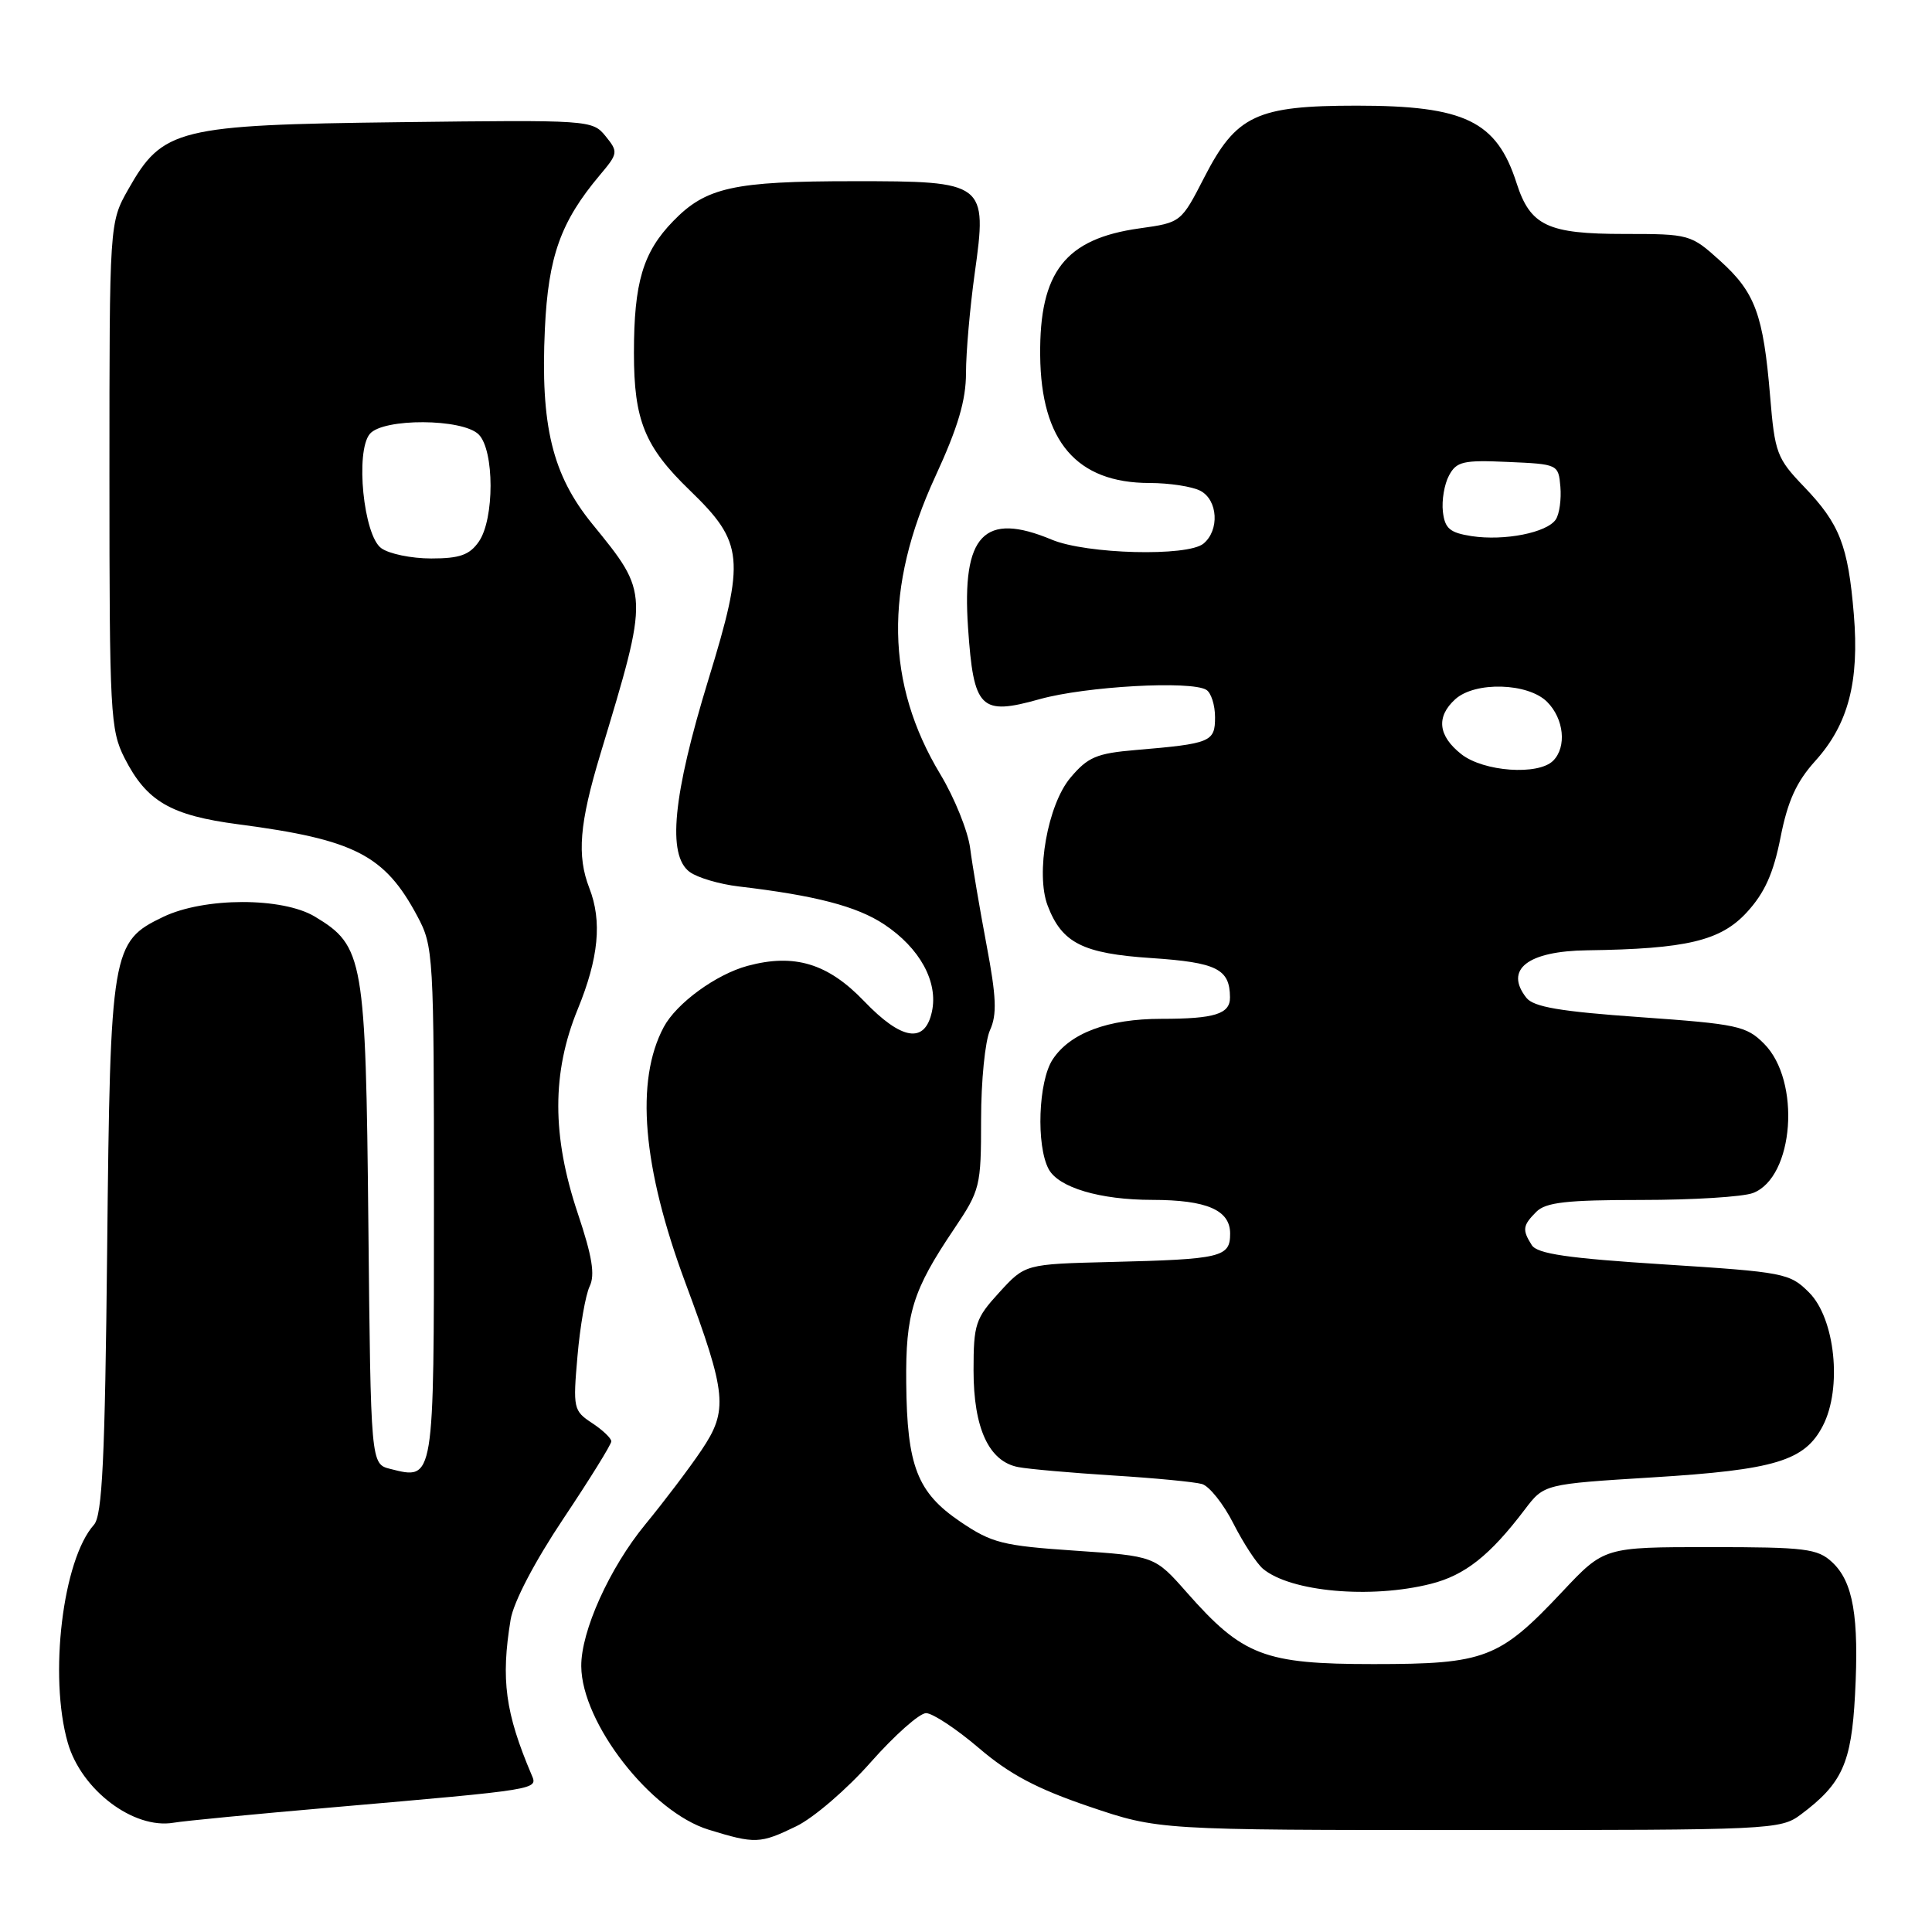 <?xml version="1.0" encoding="UTF-8" standalone="no"?>
<!DOCTYPE svg PUBLIC "-//W3C//DTD SVG 1.1//EN" "http://www.w3.org/Graphics/SVG/1.1/DTD/svg11.dtd" >
<svg xmlns="http://www.w3.org/2000/svg" xmlns:xlink="http://www.w3.org/1999/xlink" version="1.1" viewBox="0 0 256 256">
 <g >
 <path fill="currentColor"
d=" M 105.51 241.99 C 107.79 240.89 112.24 237.07 115.39 233.49 C 118.55 229.92 121.84 227.00 122.71 227.00 C 123.57 227.00 126.72 229.08 129.70 231.62 C 133.76 235.10 137.39 237.02 144.30 239.37 C 153.50 242.49 153.50 242.49 194.68 242.49 C 234.71 242.50 235.93 242.44 238.61 240.44 C 244.10 236.34 245.32 233.64 245.80 224.58 C 246.35 214.18 245.55 209.59 242.77 207.00 C 240.84 205.20 239.23 205.00 226.60 205.00 C 212.57 205.00 212.57 205.00 207.03 210.89 C 198.67 219.78 196.81 220.50 182.00 220.50 C 167.50 220.50 164.67 219.41 157.26 211.01 C 153.01 206.19 153.01 206.19 142.43 205.47 C 132.84 204.82 131.42 204.46 127.24 201.63 C 121.54 197.76 120.18 194.27 120.08 183.22 C 119.99 174.02 120.93 170.99 126.41 162.86 C 129.88 157.70 130.00 157.23 130.00 148.31 C 130.00 143.24 130.53 137.93 131.18 136.50 C 132.12 134.44 132.03 132.12 130.72 125.20 C 129.82 120.42 128.84 114.65 128.55 112.39 C 128.26 110.13 126.48 105.72 124.60 102.60 C 117.36 90.58 117.14 77.88 123.92 63.17 C 126.94 56.62 128.00 53.04 128.00 49.41 C 128.00 46.71 128.52 40.79 129.15 36.25 C 130.84 24.18 130.61 24.00 113.10 24.01 C 97.17 24.01 93.54 24.82 89.19 29.31 C 85.19 33.43 84.00 37.44 84.00 46.78 C 84.00 55.70 85.42 59.20 91.41 64.98 C 98.57 71.90 98.78 74.04 93.86 90.07 C 89.16 105.41 88.38 113.34 91.39 115.54 C 92.42 116.30 95.35 117.16 97.89 117.46 C 108.01 118.65 113.53 120.08 117.15 122.48 C 121.89 125.62 124.35 130.12 123.48 134.07 C 122.55 138.34 119.47 137.85 114.48 132.64 C 109.70 127.66 105.26 126.31 99.06 127.98 C 94.88 129.11 89.64 132.93 87.95 136.09 C 84.15 143.20 85.12 154.67 90.83 170.01 C 96.31 184.76 96.51 186.86 92.94 192.17 C 91.34 194.55 87.99 198.97 85.50 202.00 C 80.78 207.74 76.98 216.14 77.02 220.79 C 77.08 228.32 86.25 240.09 93.89 242.44 C 100.06 244.34 100.71 244.32 105.51 241.99 Z  M 44.00 239.49 C 71.58 237.09 71.28 237.14 70.44 235.18 C 66.95 226.96 66.35 222.56 67.66 214.61 C 68.05 212.27 70.83 206.95 74.65 201.23 C 78.14 196.01 81.00 191.40 81.00 190.99 C 81.00 190.57 79.85 189.48 78.45 188.56 C 75.99 186.94 75.91 186.61 76.52 179.69 C 76.86 175.74 77.59 171.58 78.13 170.45 C 78.87 168.92 78.47 166.48 76.56 160.78 C 73.12 150.52 73.11 142.12 76.55 133.73 C 79.33 126.95 79.80 122.06 78.09 117.68 C 76.42 113.37 76.77 109.13 79.55 99.93 C 86.03 78.48 86.04 78.71 78.46 69.40 C 73.18 62.91 71.60 56.40 72.20 43.56 C 72.65 33.97 74.30 29.37 79.45 23.24 C 81.91 20.32 81.94 20.14 80.24 18.04 C 78.50 15.90 78.13 15.88 52.99 16.19 C 23.52 16.55 21.56 17.03 17.00 25.08 C 14.50 29.50 14.50 29.50 14.50 63.00 C 14.50 94.52 14.62 96.73 16.50 100.44 C 19.43 106.20 22.61 108.05 31.62 109.23 C 46.99 111.25 50.97 113.29 55.29 121.38 C 57.44 125.40 57.50 126.36 57.50 159.39 C 57.50 196.46 57.56 196.11 51.72 194.64 C 49.13 193.99 49.13 193.99 48.81 162.25 C 48.46 126.95 48.19 125.35 41.73 121.46 C 37.43 118.87 27.07 118.88 21.63 121.49 C 14.79 124.77 14.61 125.82 14.20 165.50 C 13.91 193.43 13.55 200.81 12.45 202.04 C 8.31 206.66 6.45 222.10 8.98 230.92 C 10.77 237.18 17.70 242.42 23.00 241.52 C 24.38 241.28 33.83 240.37 44.00 239.49 Z  M 189.59 209.87 C 194.11 208.73 197.42 206.12 202.05 200.01 C 204.60 196.65 204.60 196.65 218.98 195.76 C 235.23 194.76 239.14 193.57 241.54 188.92 C 244.12 183.93 243.17 174.71 239.71 171.26 C 237.16 168.70 236.43 168.56 220.49 167.54 C 207.74 166.73 203.70 166.14 202.97 164.99 C 201.68 162.95 201.76 162.39 203.57 160.57 C 204.83 159.31 207.60 159.00 217.51 159.00 C 224.31 159.00 230.95 158.59 232.28 158.08 C 237.72 156.01 238.67 143.22 233.74 138.29 C 231.40 135.94 230.19 135.69 217.36 134.78 C 206.72 134.03 203.21 133.43 202.25 132.21 C 199.30 128.46 202.42 126.02 210.32 125.92 C 223.50 125.74 228.00 124.66 231.47 120.88 C 233.83 118.31 234.99 115.72 235.93 110.96 C 236.88 106.14 238.03 103.60 240.54 100.82 C 244.90 95.99 246.39 90.34 245.64 81.38 C 244.88 72.27 243.77 69.42 239.05 64.50 C 235.44 60.74 235.17 60.03 234.55 52.50 C 233.65 41.68 232.57 38.75 227.94 34.57 C 224.05 31.05 223.87 31.00 215.22 31.00 C 205.06 31.00 202.77 29.92 200.95 24.25 C 198.31 16.04 194.10 14.00 179.78 14.00 C 166.49 14.00 163.80 15.27 159.58 23.49 C 156.50 29.48 156.50 29.49 151.00 30.26 C 141.16 31.63 137.72 36.02 137.83 47.08 C 137.93 58.48 142.65 63.99 152.32 64.00 C 154.96 64.00 158.00 64.47 159.07 65.04 C 161.38 66.27 161.61 70.25 159.47 72.03 C 157.36 73.78 143.96 73.43 139.37 71.51 C 130.39 67.76 127.43 70.86 128.27 83.17 C 129.01 93.97 129.90 94.85 137.77 92.64 C 143.86 90.94 157.83 90.16 159.85 91.41 C 160.48 91.80 161.00 93.43 161.00 95.04 C 161.00 98.31 160.45 98.54 150.50 99.38 C 145.30 99.82 144.15 100.31 141.84 103.05 C 138.82 106.63 137.20 115.76 138.82 120.00 C 140.71 124.96 143.47 126.35 152.58 126.95 C 161.23 127.53 162.95 128.39 162.98 132.14 C 163.01 134.36 160.95 135.00 153.89 135.00 C 146.81 135.00 141.78 136.88 139.48 140.39 C 137.58 143.28 137.28 151.78 138.95 154.91 C 140.26 157.36 145.75 158.99 152.68 158.99 C 159.91 159.00 163.00 160.34 163.00 163.46 C 163.00 166.59 161.86 166.86 147.17 167.22 C 135.84 167.50 135.84 167.50 132.42 171.24 C 129.25 174.70 129.00 175.45 129.00 181.58 C 129.00 189.27 131.04 193.67 134.94 194.40 C 136.35 194.67 142.00 195.16 147.50 195.51 C 153.00 195.85 158.30 196.36 159.27 196.64 C 160.24 196.92 162.12 199.28 163.44 201.89 C 164.76 204.49 166.53 207.19 167.36 207.88 C 171.03 210.93 181.63 211.88 189.59 209.87 Z  M 50.51 72.63 C 48.17 70.92 47.06 59.84 49.00 57.50 C 50.75 55.39 61.30 55.44 63.43 57.57 C 65.52 59.67 65.53 68.79 63.44 71.78 C 62.21 73.54 60.91 74.00 57.13 74.00 C 54.52 74.00 51.54 73.39 50.51 72.63 Z  M 193.63 99.93 C 190.55 97.50 190.27 94.97 192.83 92.65 C 195.46 90.27 202.47 90.47 205.00 93.00 C 207.24 95.24 207.62 98.98 205.80 100.80 C 203.83 102.77 196.59 102.26 193.63 99.93 Z  M 195.00 71.04 C 192.10 70.59 191.45 70.03 191.19 67.80 C 191.02 66.31 191.38 64.16 192.00 63.01 C 192.99 61.15 193.88 60.94 199.81 61.21 C 206.44 61.50 206.50 61.52 206.76 64.50 C 206.90 66.15 206.63 68.10 206.16 68.82 C 205.01 70.58 199.35 71.70 195.00 71.04 Z "/>
</g>
</svg>